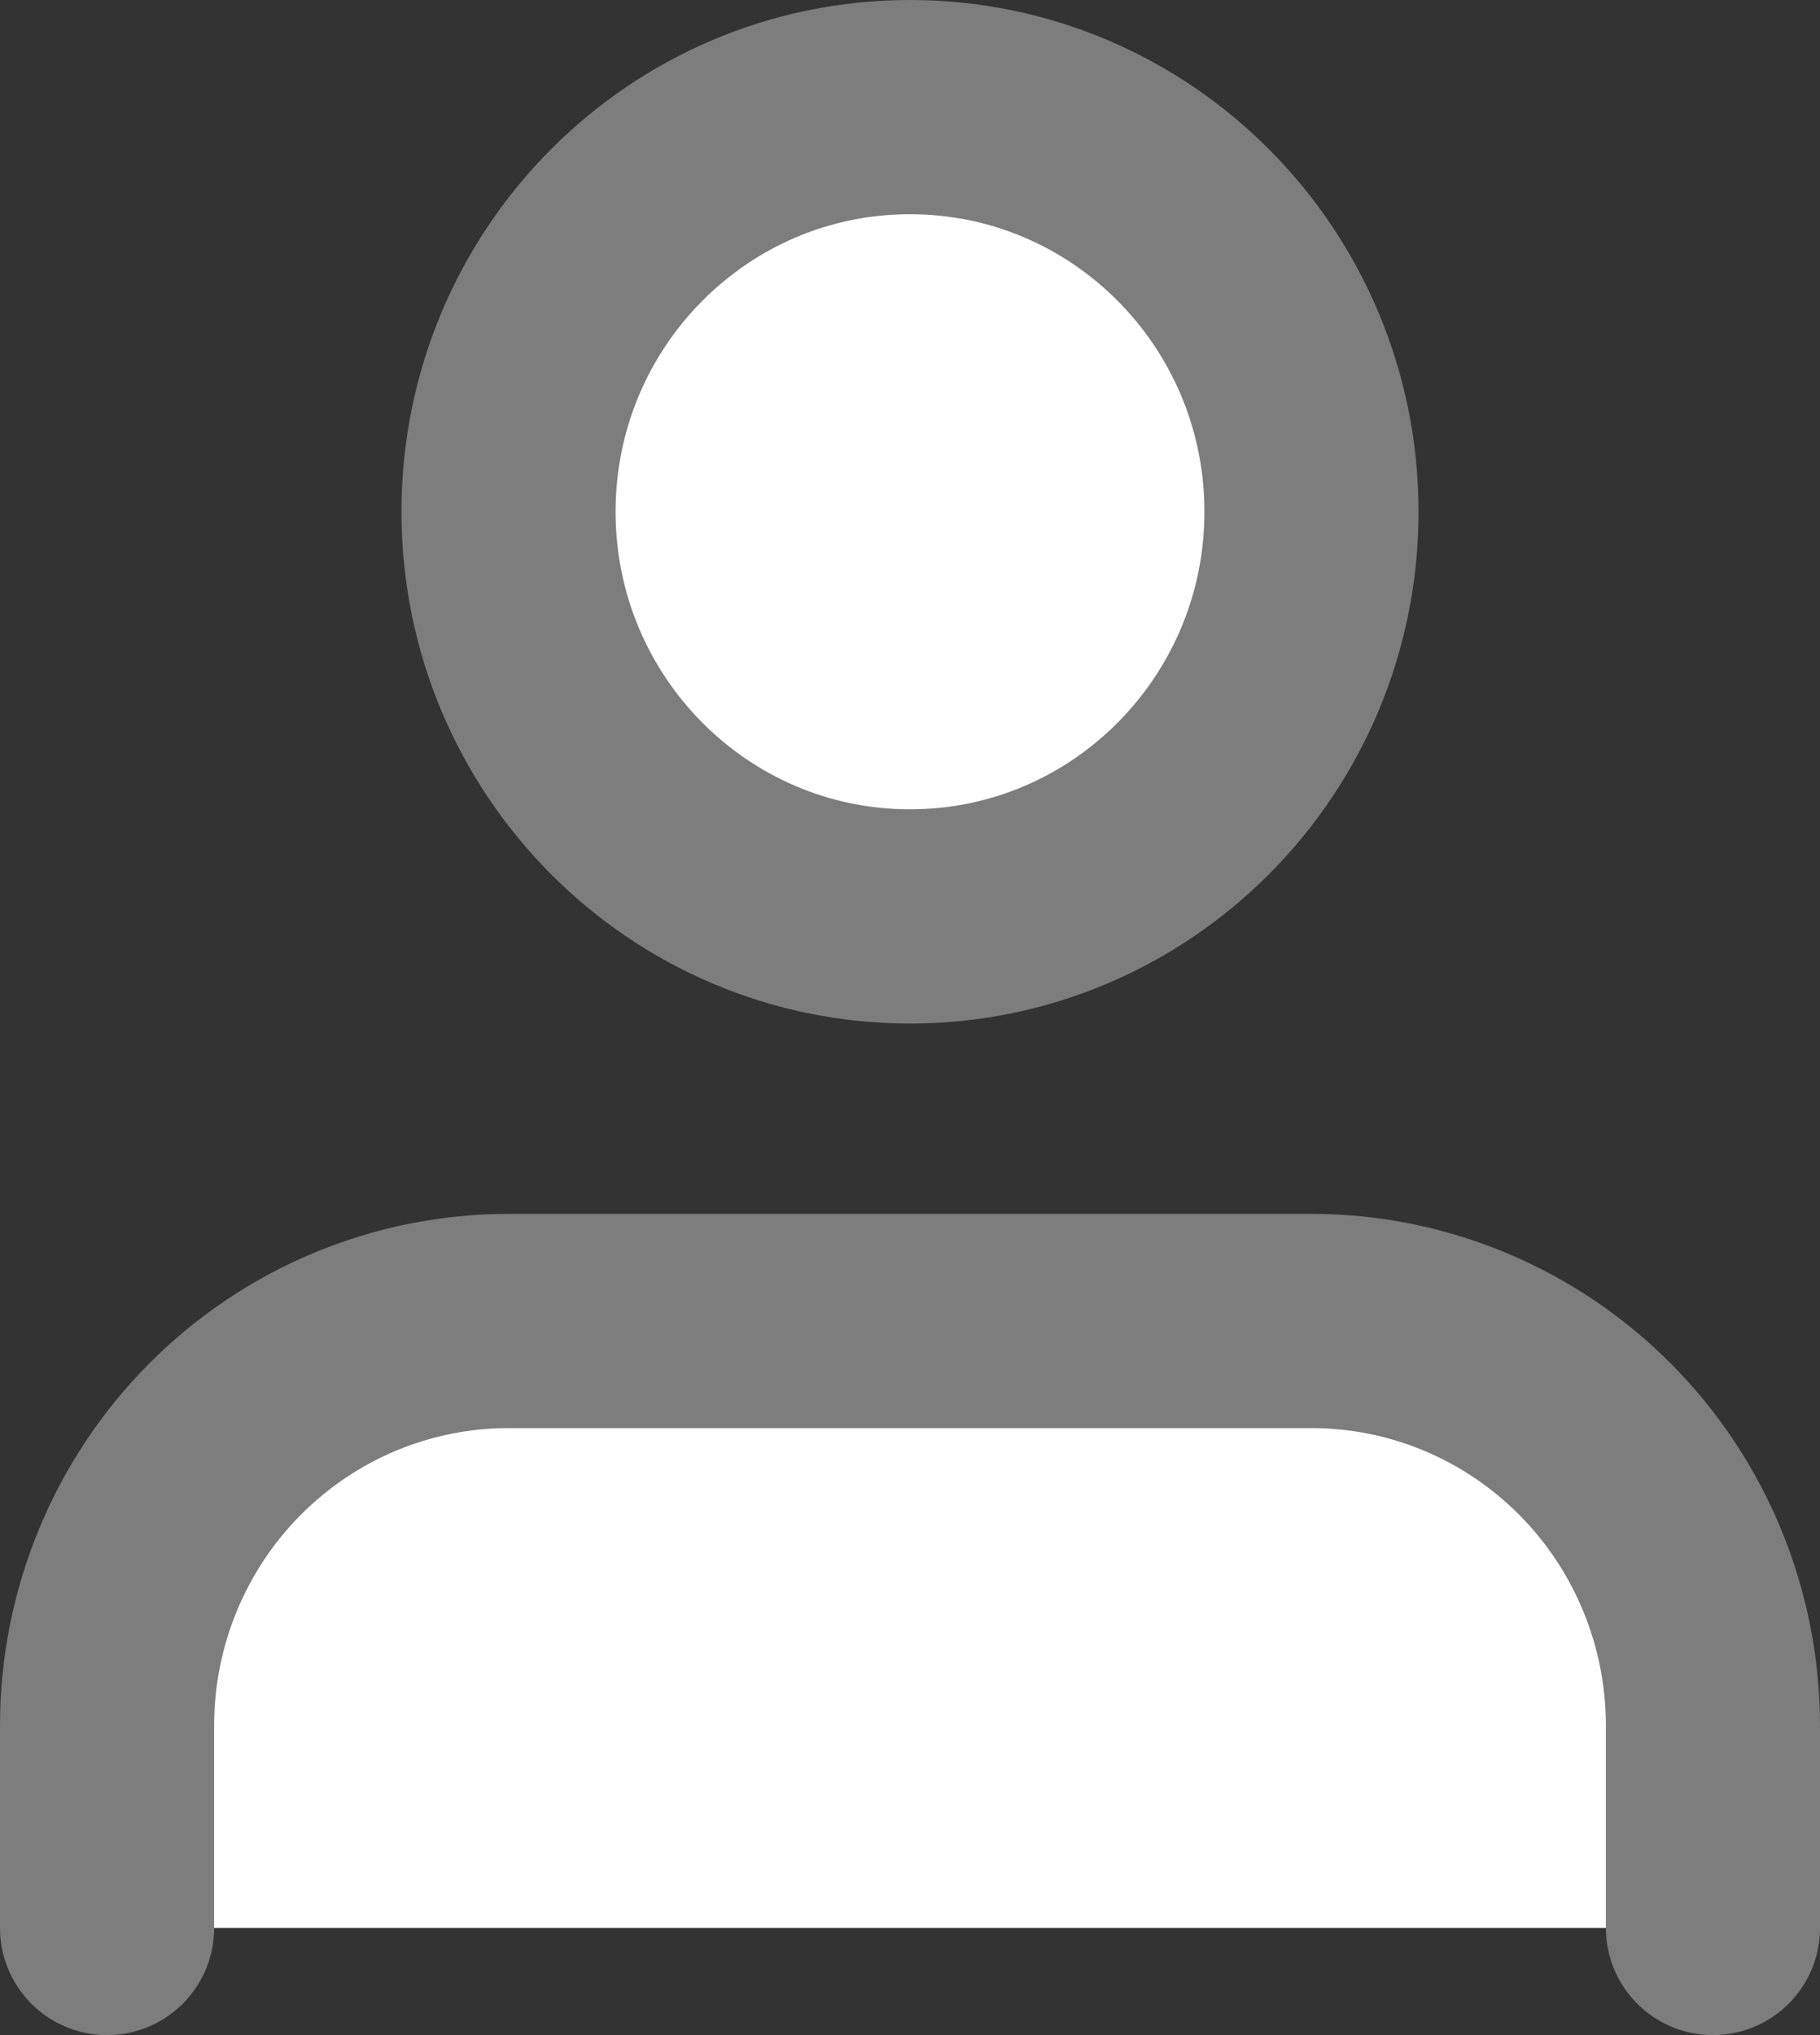 <svg width="17" height="19" viewBox="0 0 17 19" fill="none" xmlns="http://www.w3.org/2000/svg">
<rect x="0" y="0" width="17" height="19" fill="#333333" stroke="none"/>
<path d="M16 18V16.111C16 15.109 15.605 14.148 14.902 13.44C14.198 12.731 13.245 12.333 12.25 12.333H4.75C3.755 12.333 2.802 12.731 2.098 13.44C1.395 14.148 1 15.109 1 16.111V18" fill="white"/>
<path d="M16 18V16.111C16 15.109 15.605 14.148 14.902 13.44C14.198 12.731 13.245 12.333 12.25 12.333H4.75C3.755 12.333 2.802 12.731 2.098 13.44C1.395 14.148 1 15.109 1 16.111V18" stroke="#7D7D7D" stroke-width="2" stroke-linecap="round" stroke-linejoin="round"/>
<path d="M8.5 8.556C10.571 8.556 12.25 6.864 12.25 4.778C12.25 2.691 10.571 1 8.5 1C6.429 1 4.75 2.691 4.75 4.778C4.75 6.864 6.429 8.556 8.5 8.556Z" fill="white" stroke="#7D7D7D" stroke-width="2" stroke-linecap="round" stroke-linejoin="round"/>
</svg>

